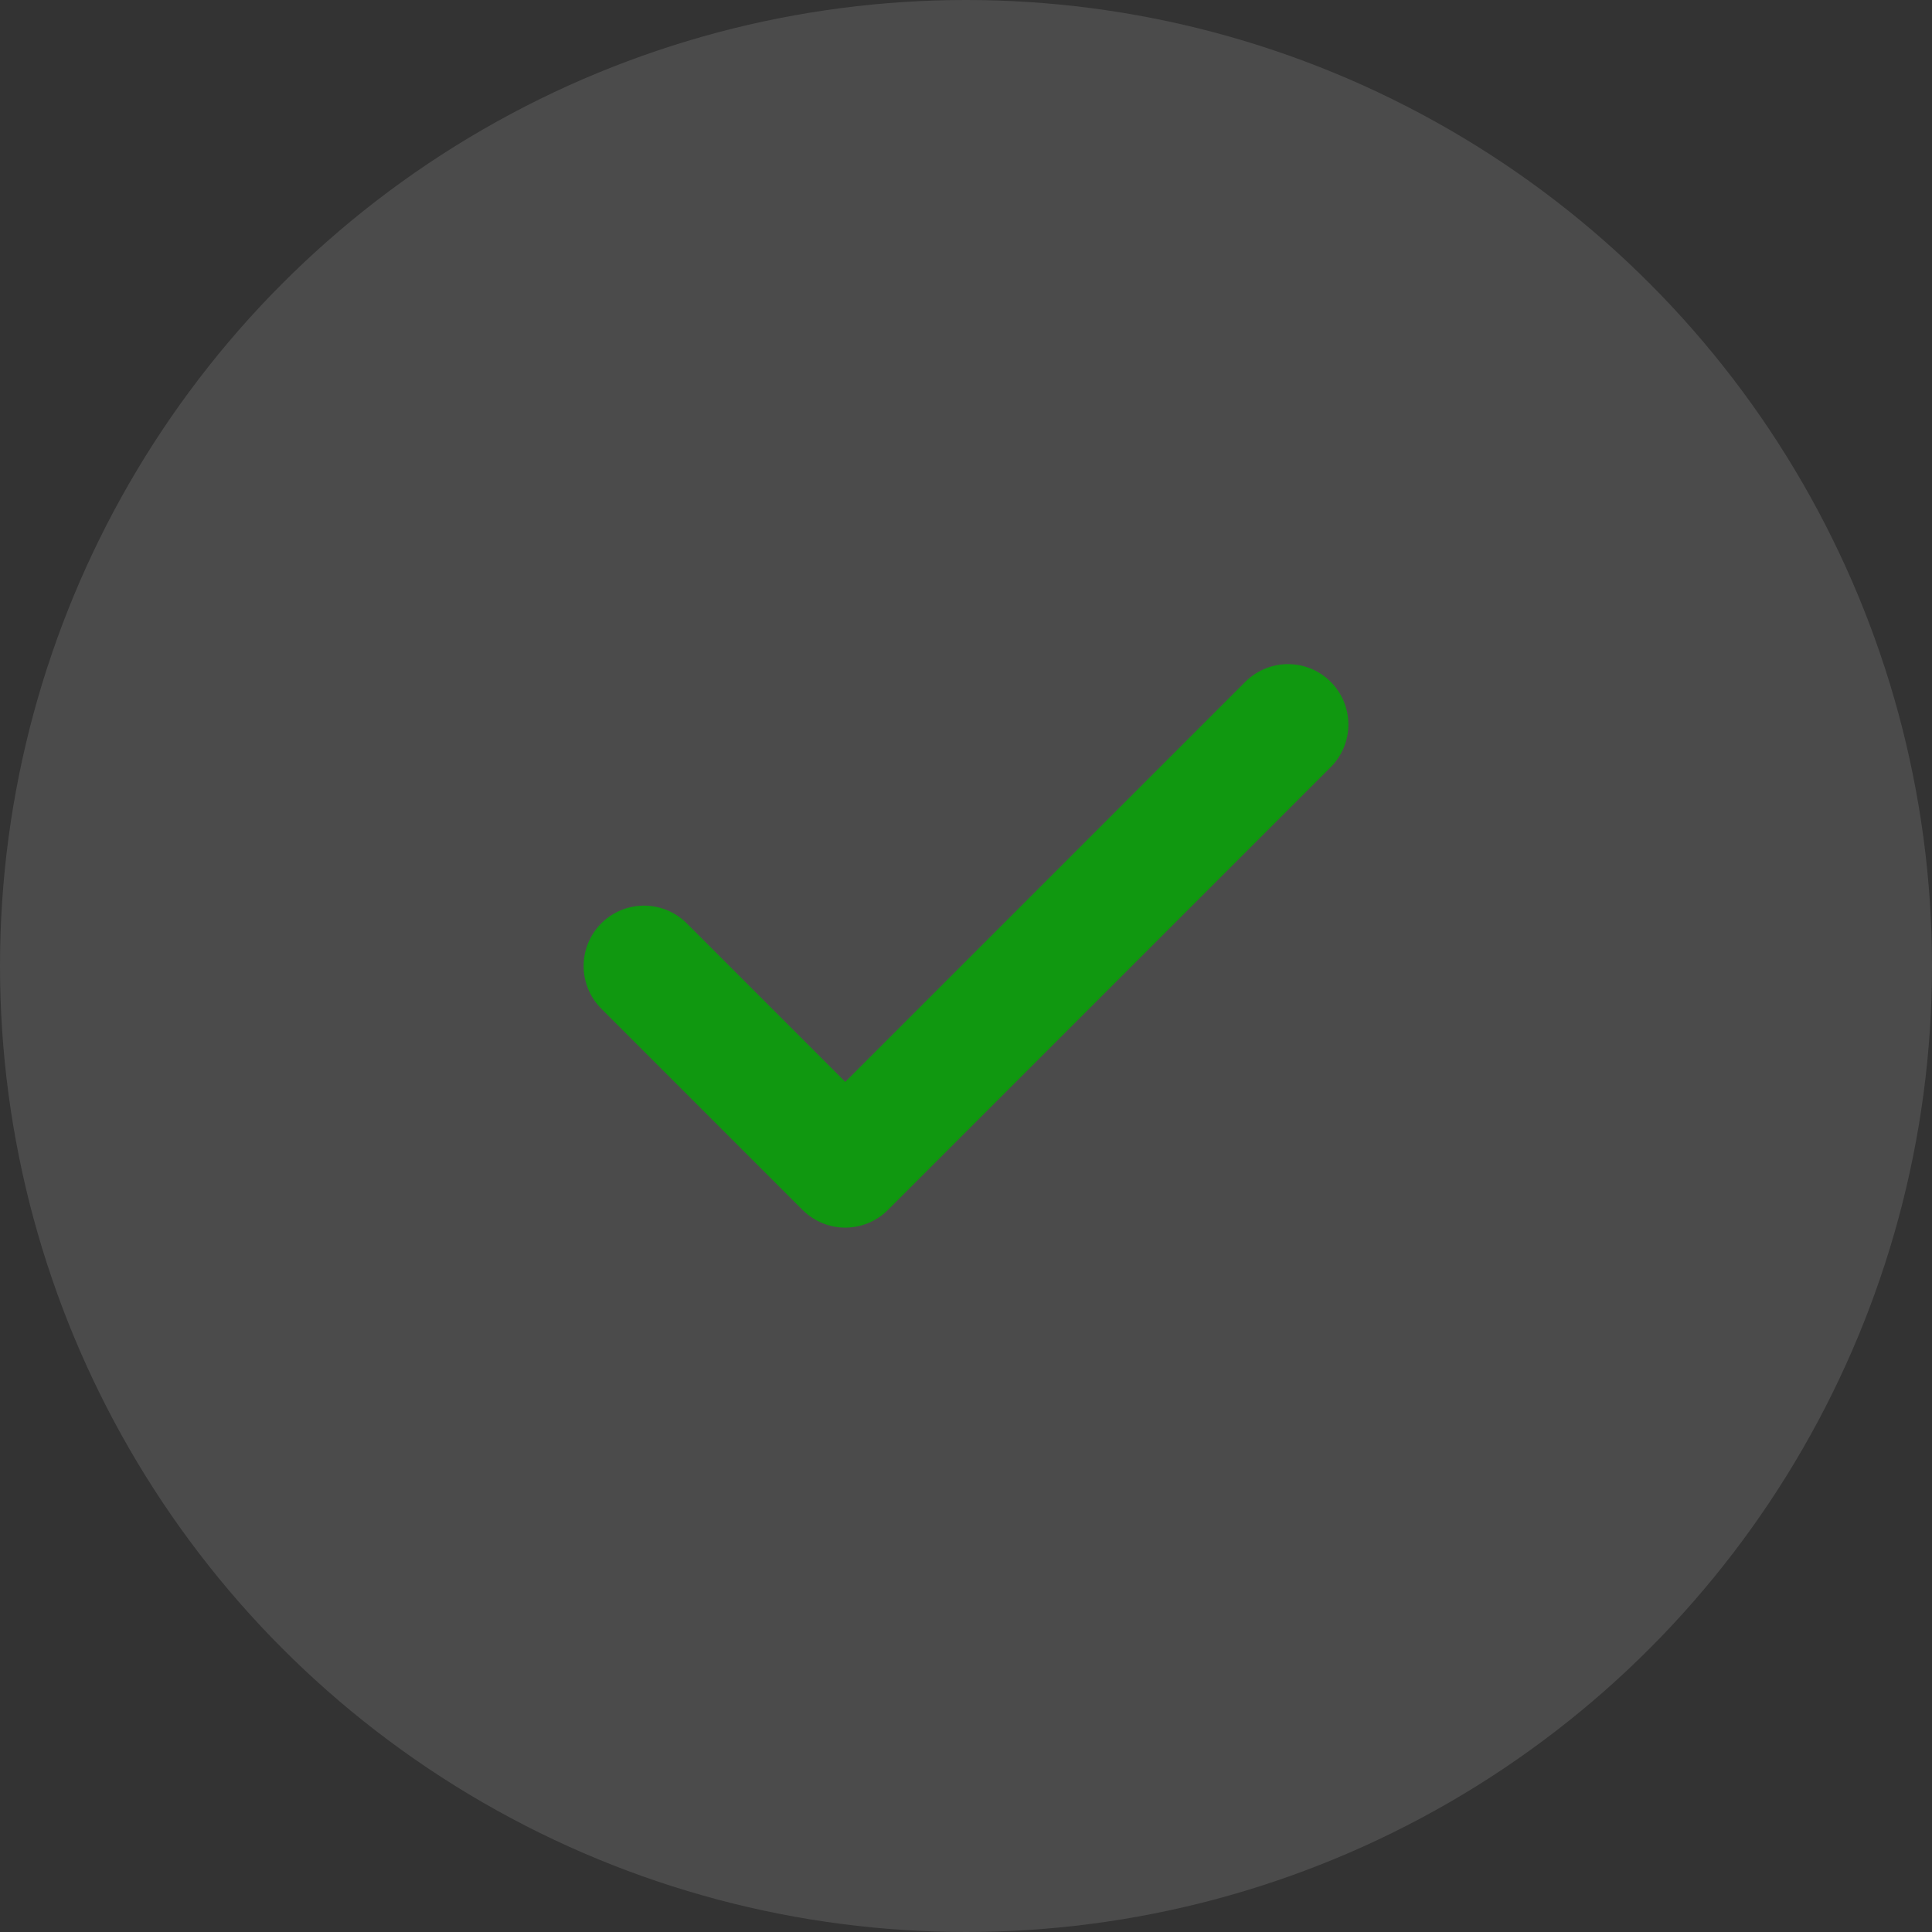 <svg width="24" height="24" viewBox="0 0 24 24" fill="none" xmlns="http://www.w3.org/2000/svg">
<rect x="0" y="0" width="24" height="24" fill="#333333" stroke="none"/>
<circle cx="12" cy="12" r="12" fill="white" fill-opacity="0.12"/>
<path d="M16 9L10.5 14.5L8 12" stroke="#109810" stroke-width="1.5" stroke-linecap="round" stroke-linejoin="round"/>
</svg>
